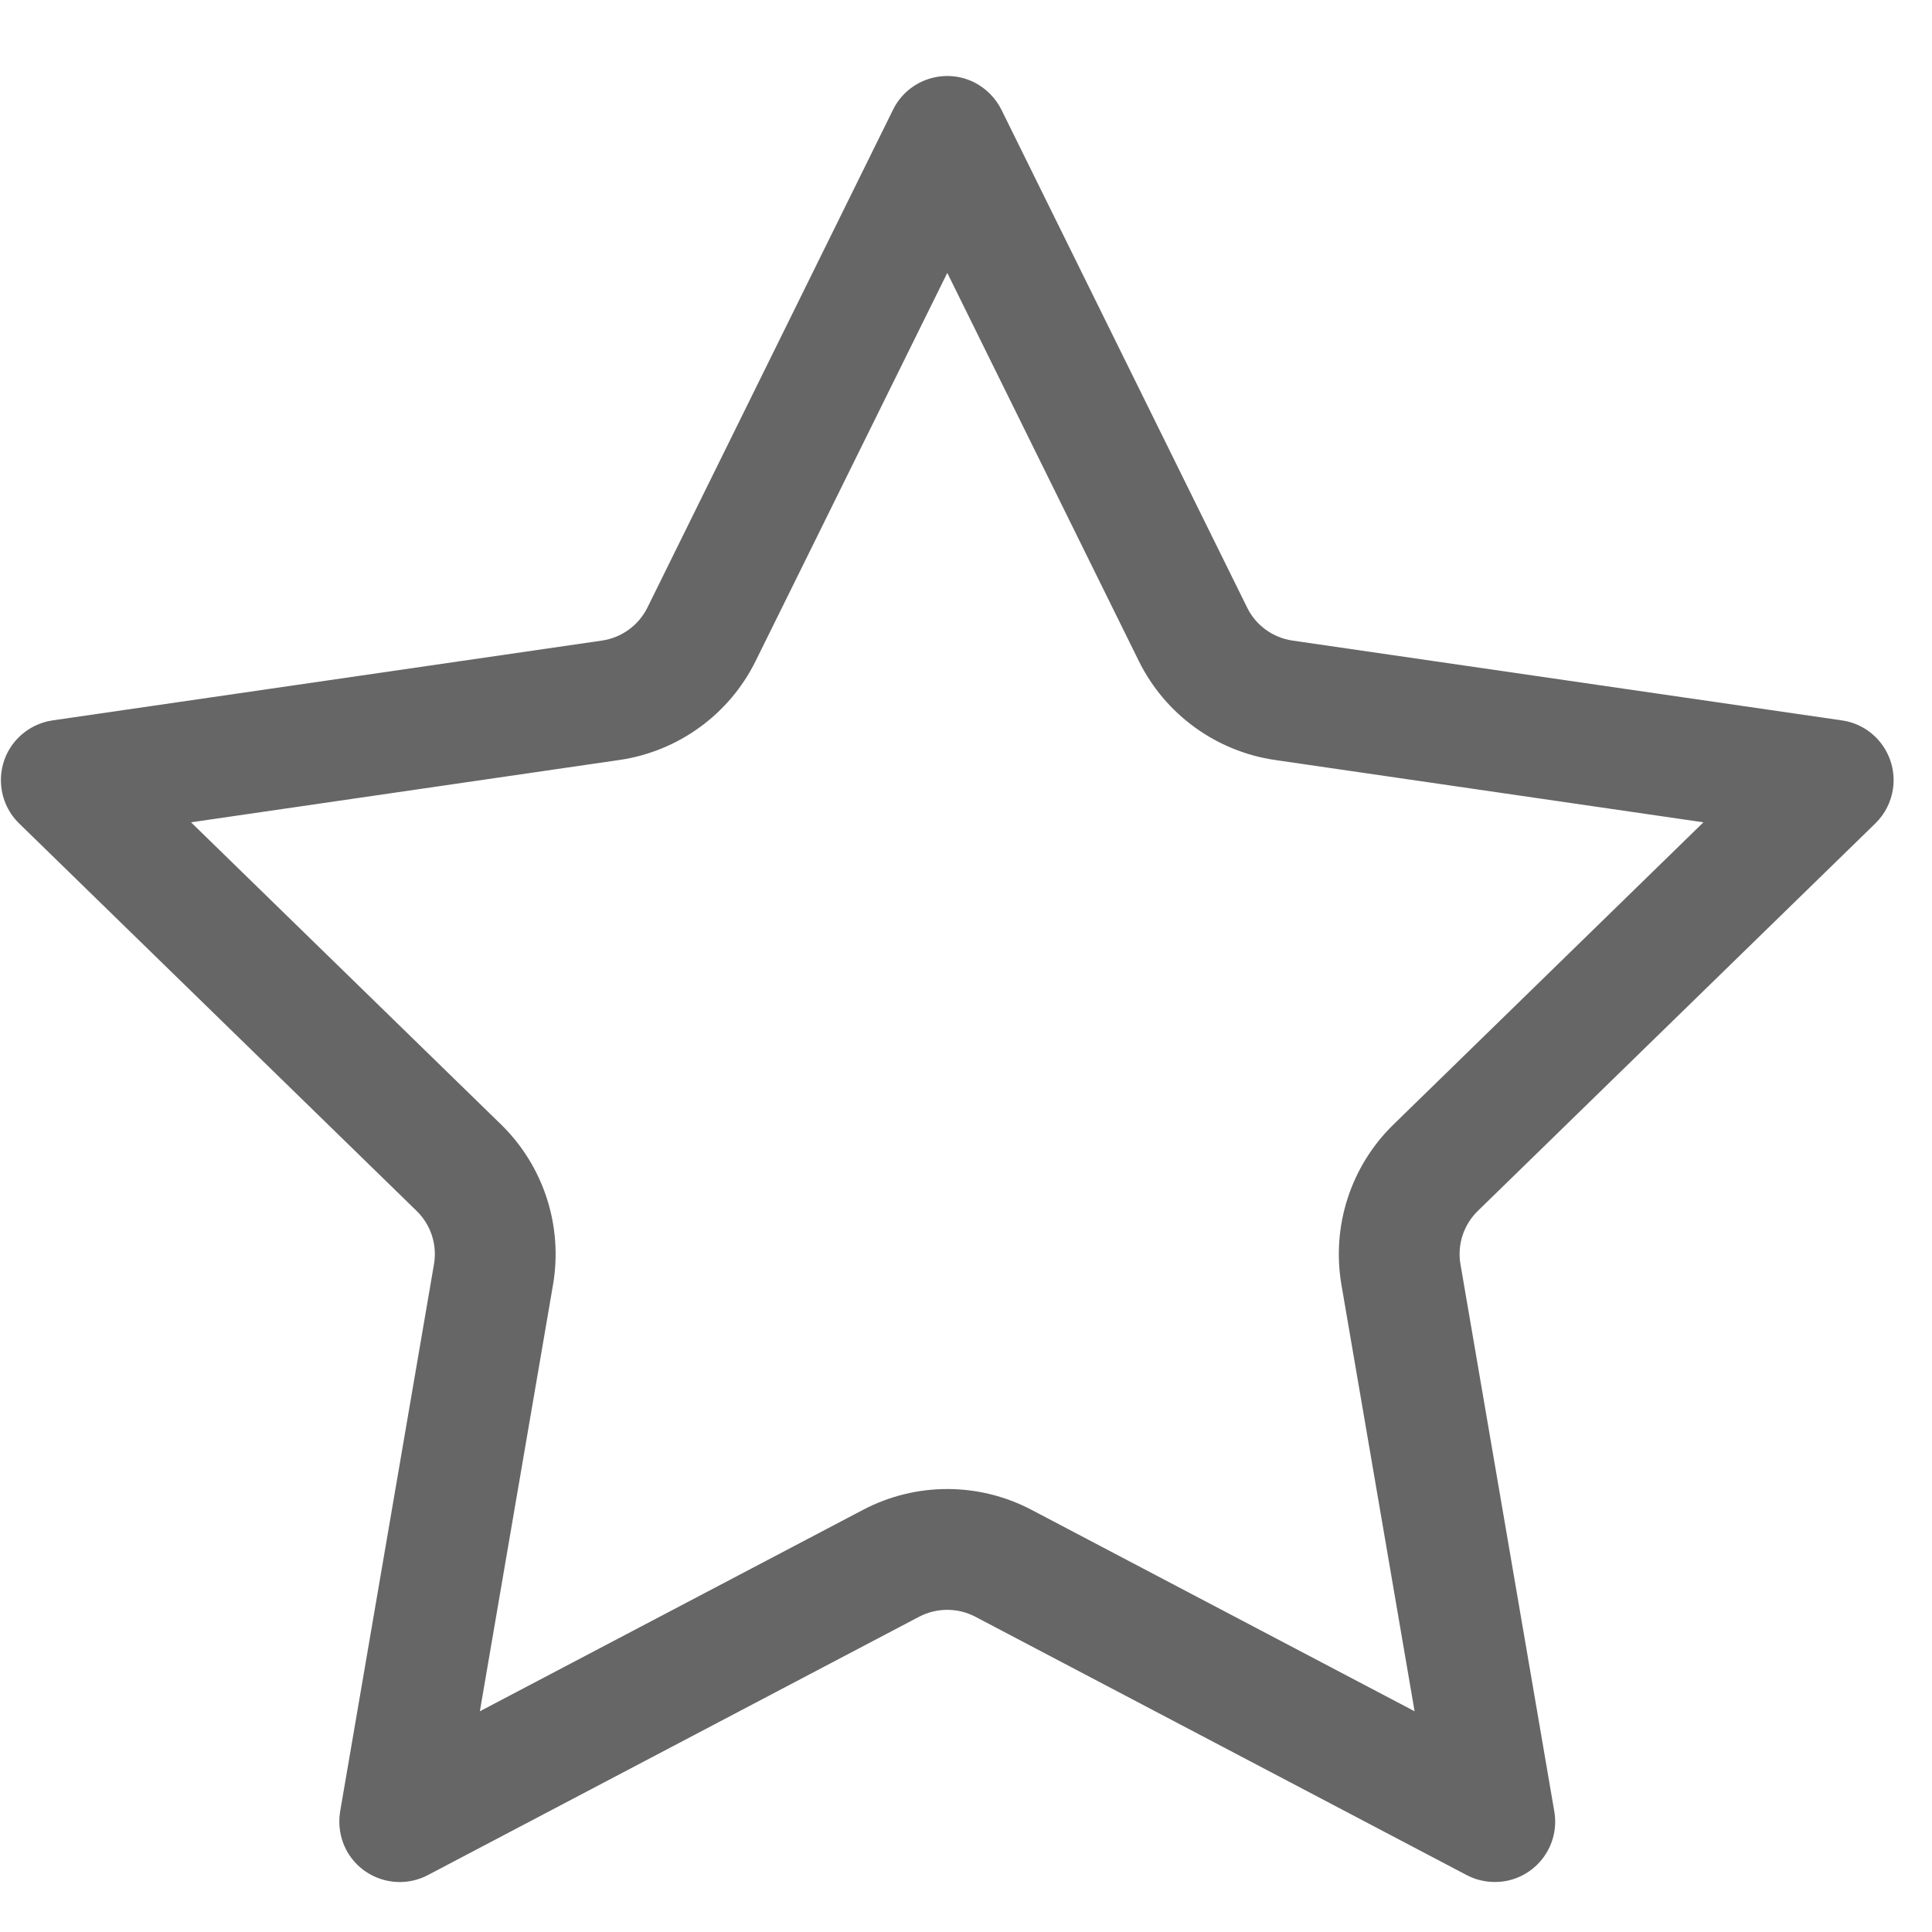 <?xml version="1.0" encoding="UTF-8"?>
<svg width="16px" height="16px" viewBox="0 0 16 16" version="1.1" xmlns="http://www.w3.org/2000/svg" xmlns:xlink="http://www.w3.org/1999/xlink">
    <!-- Generator: Sketch 52.4 (67378) - http://www.bohemiancoding.com/sketch -->
    <title>Star Copy 4</title>
    <desc>Created with Sketch.</desc>
    <g id="B03-京麦App-Guideline-数据展示组件" stroke="none" stroke-width="1" fill="none" fill-rule="evenodd">
        <g id="数据展示－图标" transform="translate(-560, -2674)" fill="#666666" fill-rule="nonzero">
            <g id="Group-37" transform="translate(559, 2674)">
                <path d="M12.109,10.639 C12.026,10.153 12.187,9.656 12.541,9.312 L15.107,6.81 L11.56,6.294 C11.072,6.223 10.649,5.916 10.431,5.474 L8.845,2.26 L7.258,5.474 C7.04,5.916 6.617,6.223 6.129,6.294 L2.582,6.81 L5.149,9.312 C5.502,9.656 5.663,10.153 5.58,10.639 L4.974,14.172 L8.147,12.504 C8.584,12.274 9.106,12.274 9.543,12.504 L12.715,14.172 L12.109,10.639 Z M8.612,13.389 L4.543,15.529 C4.298,15.657 3.996,15.563 3.867,15.319 C3.816,15.221 3.799,15.11 3.817,15.001 L4.594,10.47 C4.622,10.308 4.568,10.143 4.45,10.028 L1.158,6.819 C0.961,6.626 0.957,6.309 1.149,6.112 C1.226,6.033 1.327,5.982 1.435,5.966 L5.985,5.305 C6.148,5.281 6.289,5.179 6.362,5.031 L8.396,0.908 C8.518,0.661 8.818,0.559 9.066,0.681 C9.164,0.73 9.244,0.81 9.293,0.908 L11.328,5.031 C11.4,5.179 11.541,5.281 11.704,5.305 L16.254,5.966 C16.527,6.005 16.716,6.259 16.677,6.532 C16.661,6.641 16.61,6.742 16.531,6.819 L13.239,10.028 C13.121,10.143 13.067,10.308 13.095,10.47 L13.872,15.001 C13.919,15.274 13.736,15.532 13.464,15.579 C13.355,15.597 13.244,15.58 13.147,15.529 L9.077,13.389 C8.932,13.313 8.758,13.313 8.612,13.389 Z" id="Star-Copy-4"></path>
            </g>
        </g>
    </g>
</svg>